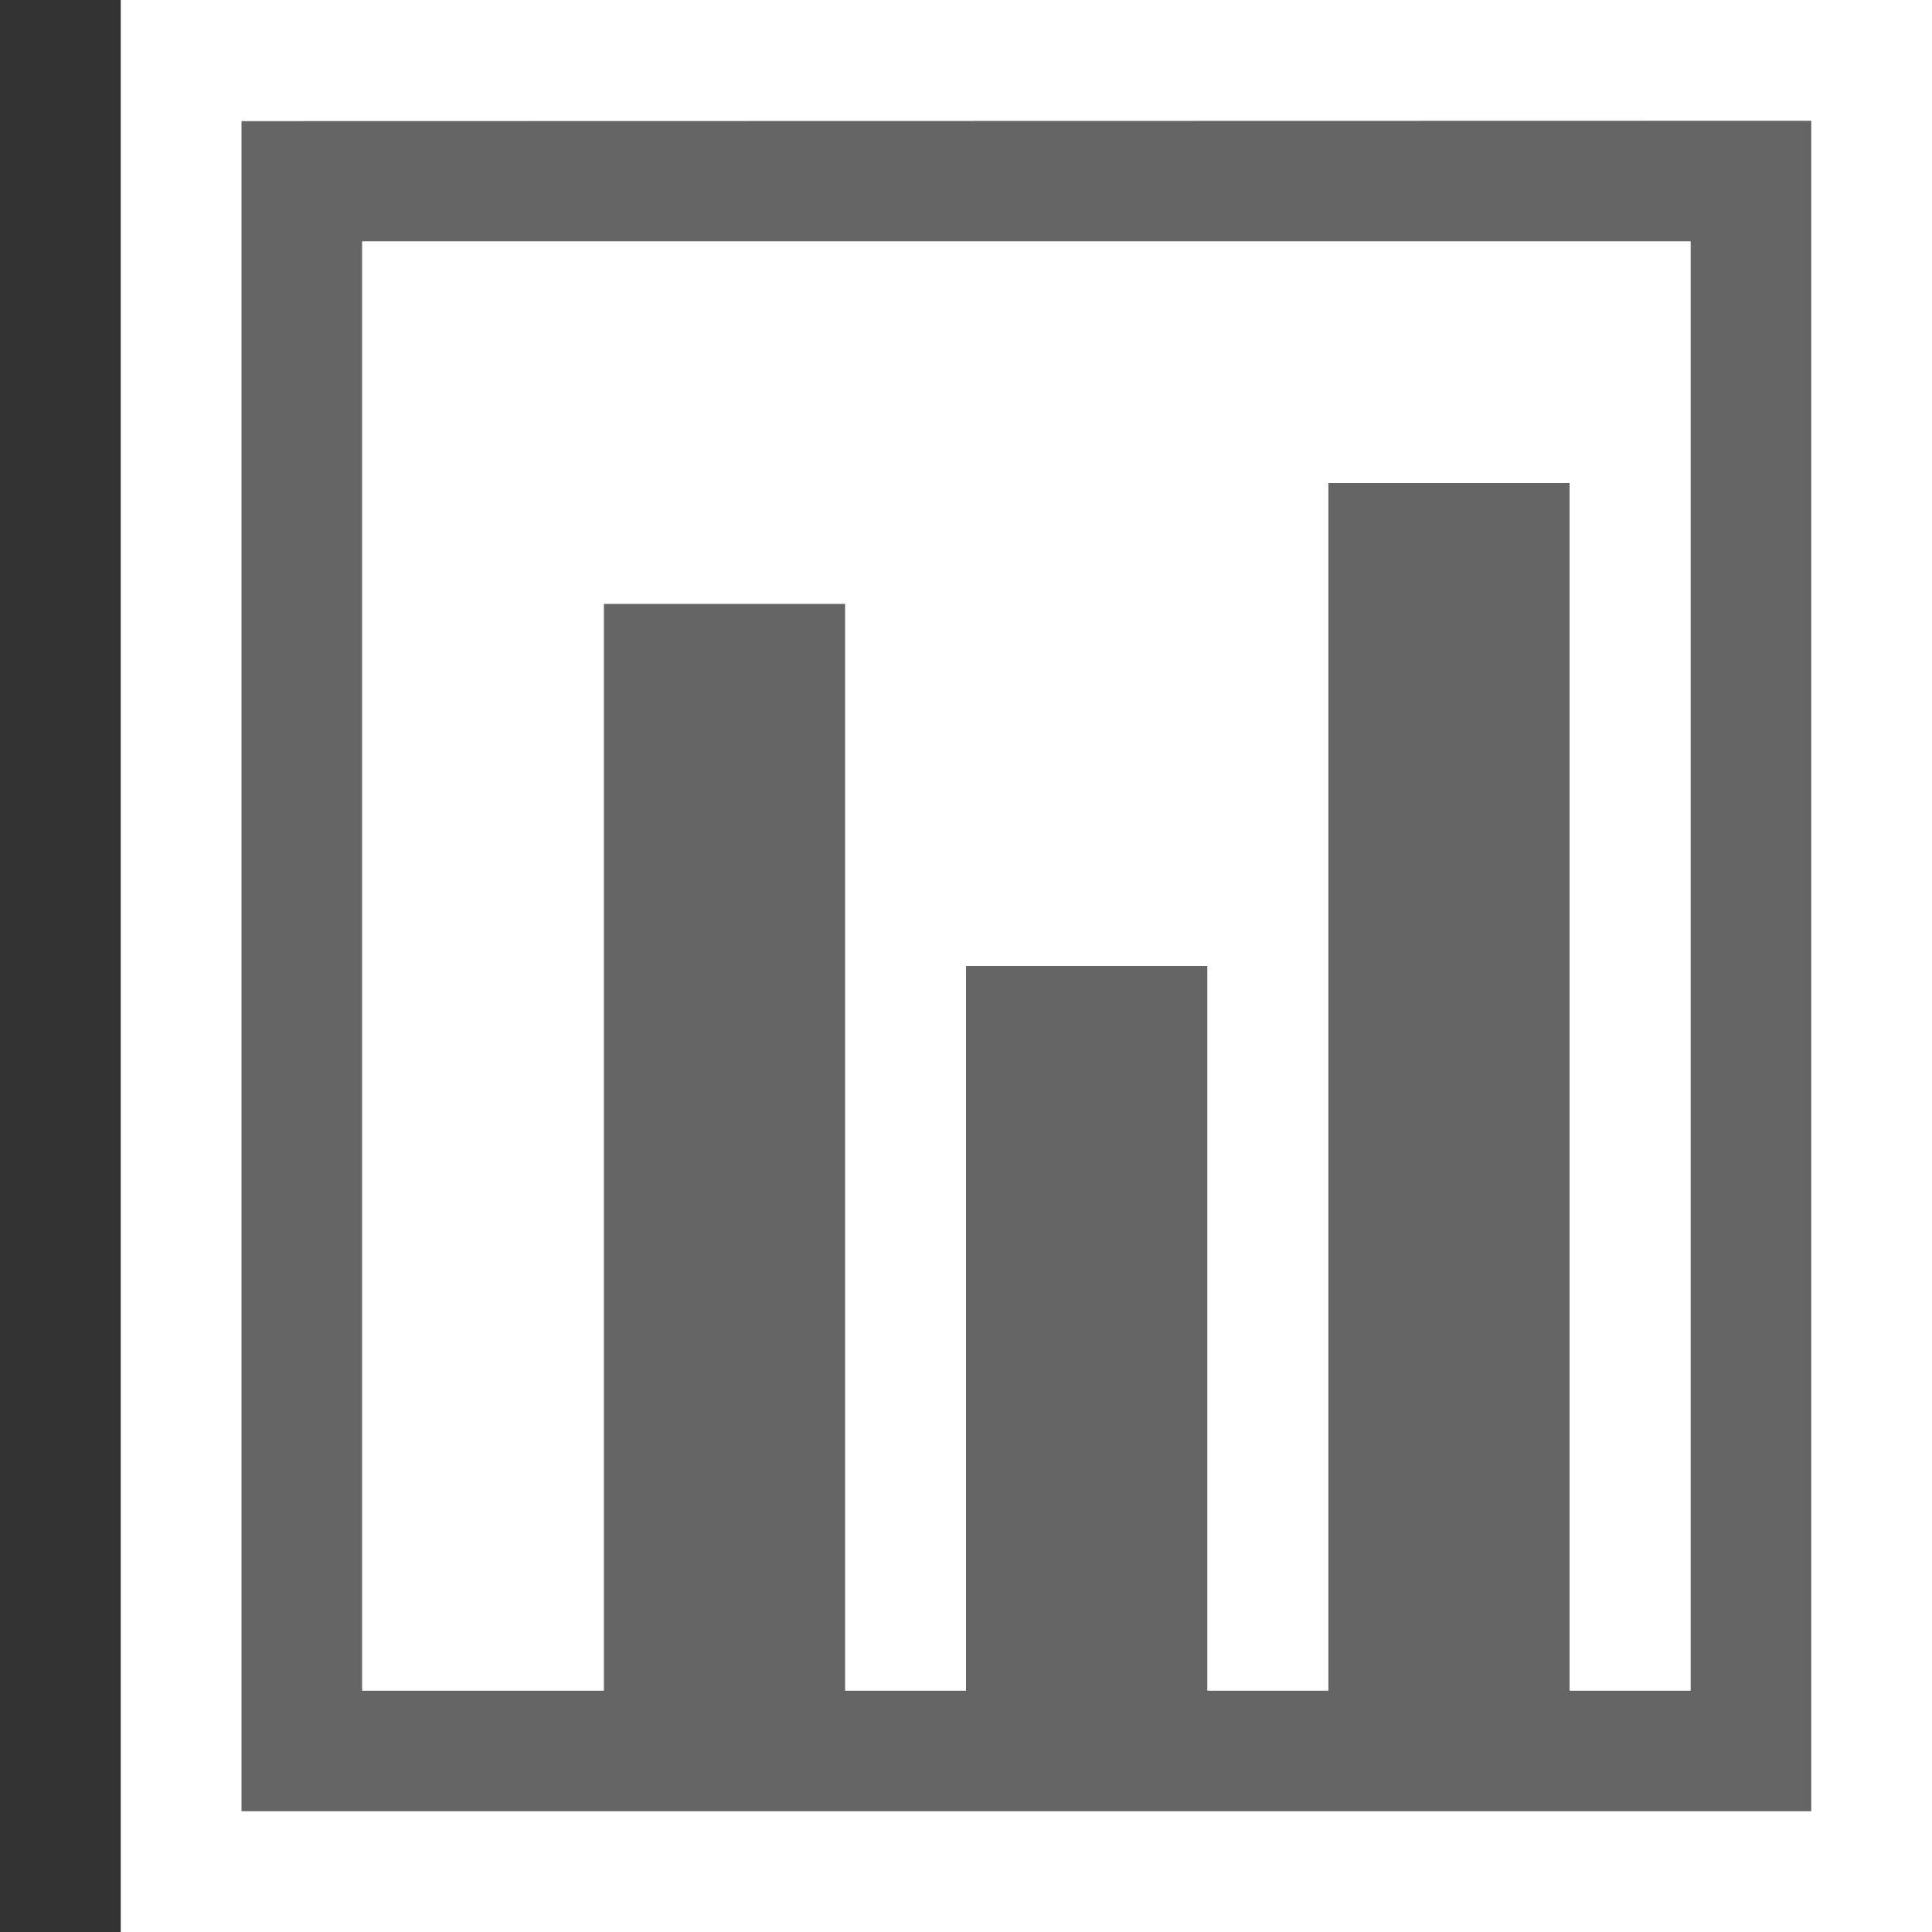 <svg xmlns="http://www.w3.org/2000/svg" width="16" height="16"><rect width="100%" height="100%" fill="#333333" stroke="none"/><style type="text/css">.icon-canvas-transparent{opacity:0;fill:#F6F6F6;} .icon-white{fill:#FFFFFF;} .icon-vso-bg{fill:#656565;}</style><path class="icon-canvas-transparent" d="M16 16h-16v-16h16v16z" id="canvas"/><path class="icon-white" d="M16 16h-15v-16h15v16z" id="outline"/><path class="icon-vso-bg" d="M2 1.003v13.997h13v-14l-13 .003zm12 .997v12h-1v-10h-2v10h-1v-6h-2v6h-1v-9h-2v9h-2v-12h11z" id="iconBg"/><path class="icon-white" d="M3 14v-12h11v12h-1v-10h-2v10h-1v-6h-2v6h-1v-9h-2v9h-2z" id="iconFg"/></svg>
